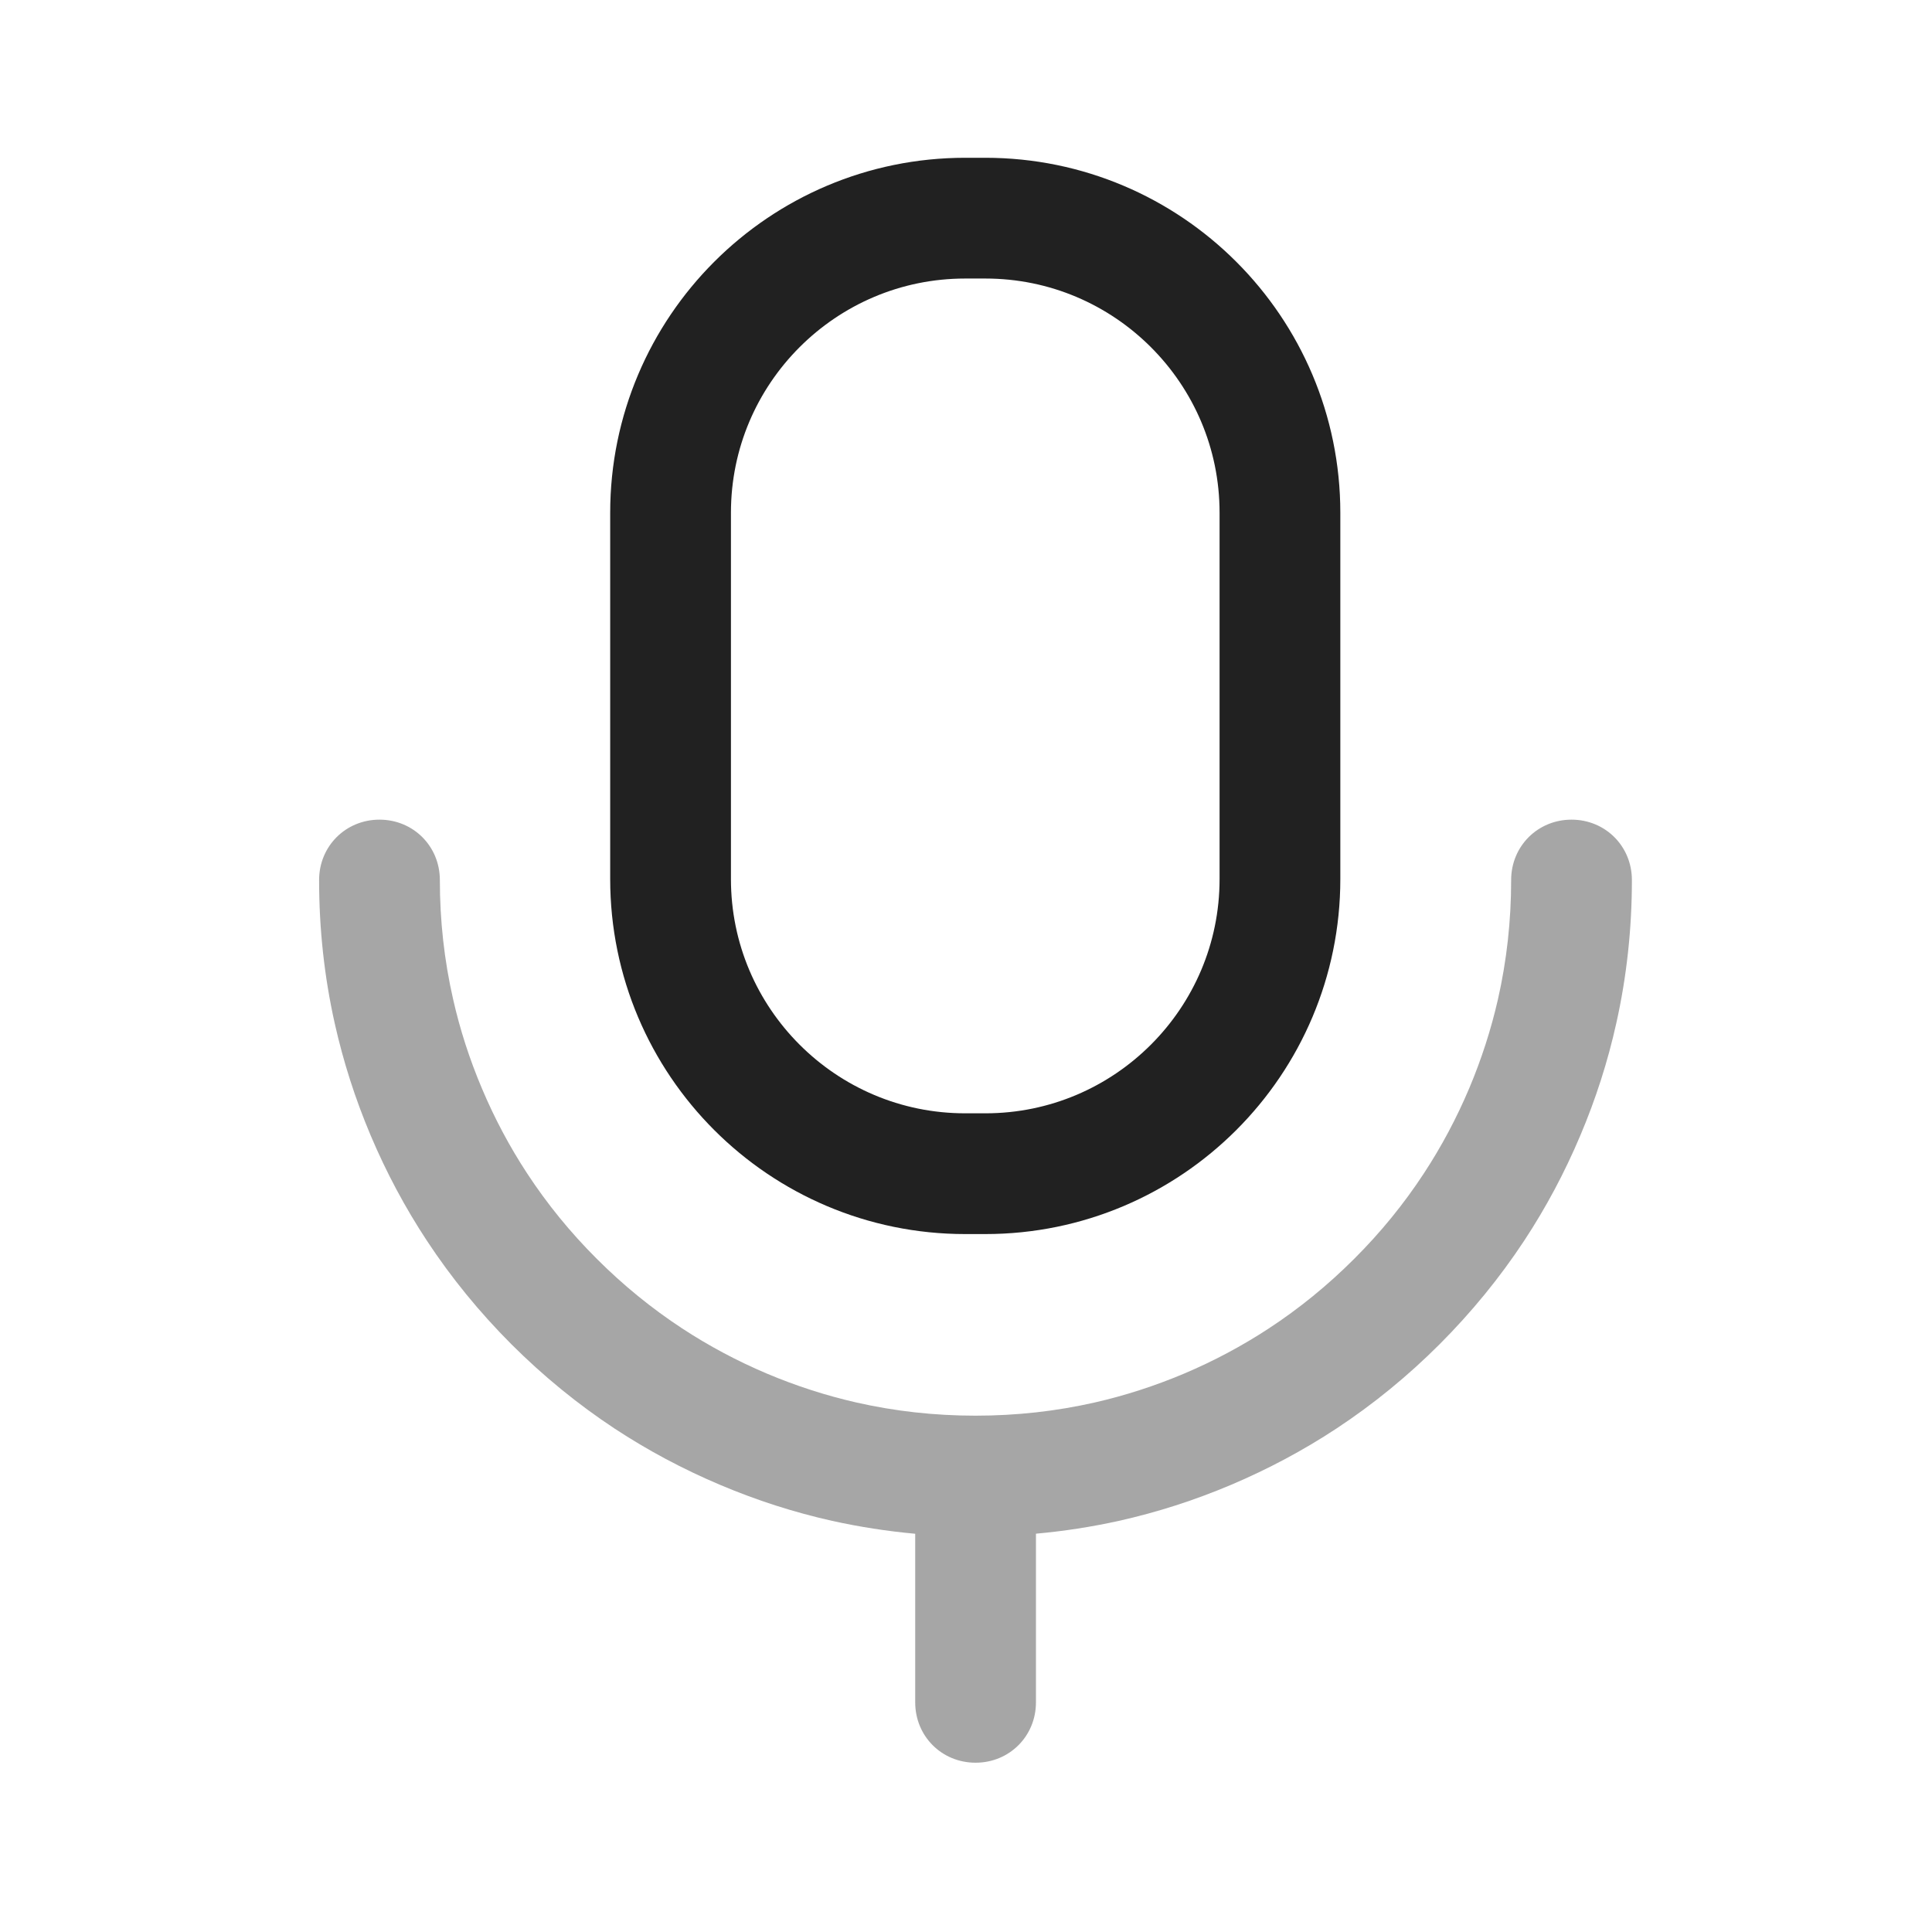 <svg width="24" height="24" viewBox="0 0 24 24" fill="none" xmlns="http://www.w3.org/2000/svg" xmlns:xlink="http://www.w3.org/1999/xlink">
	<desc>
			Created with Pixso.
	</desc>
	<defs>
		<clipPath id="clip430_7343">
			<rect id="Iconly/Two-tone/Voice" width="24" height="24" fill="white" fill-opacity="0"/>
		</clipPath>
	</defs>
	<rect id="Iconly/Two-tone/Voice" width="24" height="24" fill="#FFFFFF" fill-opacity="0"/>
	<g clip-path="url(#clip430_7343)">
		<g opacity="0.4" style="mix-blend-mode:normal">
			<path id="Union" d="M4.714 10.182C5.134 10.182 5.464 10.512 5.464 10.932Q5.464 11.691 5.629 12.414Q5.757 12.979 5.987 13.522Q6.222 14.079 6.548 14.576Q6.921 15.146 7.413 15.637Q7.905 16.129 8.474 16.502Q8.971 16.828 9.528 17.064Q10.071 17.293 10.637 17.422Q11.359 17.586 12.118 17.586Q12.878 17.586 13.6 17.422L13.6 17.422Q14.165 17.293 14.708 17.064Q15.265 16.828 15.762 16.502Q16.331 16.129 16.823 15.637Q17.315 15.146 17.688 14.576Q18.014 14.079 18.25 13.522Q18.479 12.979 18.608 12.414L18.608 12.414Q18.772 11.691 18.772 10.932C18.772 10.512 19.102 10.182 19.522 10.182C19.942 10.182 20.272 10.512 20.272 10.932Q20.272 11.844 20.078 12.712Q19.92 13.424 19.631 14.106Q19.339 14.798 18.933 15.414L18.933 15.414Q18.479 16.102 17.884 16.698Q17.289 17.293 16.6 17.747L16.6 17.747Q15.984 18.152 15.293 18.445Q14.61 18.734 13.898 18.893L13.898 18.893Q13.391 19.005 12.869 19.052L12.869 21.147C12.869 21.567 12.539 21.897 12.119 21.897C11.698 21.897 11.369 21.567 11.369 21.147L11.369 19.053Q10.846 19.005 10.338 18.893L10.338 18.893Q9.627 18.734 8.944 18.445Q8.252 18.152 7.636 17.747L7.636 17.747Q6.948 17.293 6.352 16.698Q5.757 16.102 5.304 15.414Q4.898 14.798 4.605 14.106Q4.317 13.424 4.158 12.712Q3.964 11.844 3.964 10.932C3.964 10.512 4.294 10.182 4.714 10.182Z" clip-rule="evenodd" fill="#212121" fill-opacity="1" fill-rule="evenodd"/>
		</g>
		<path id="Stroke 5" d="M11.99 14.58C9.97 14.58 8.33 12.94 8.33 10.92L8.33 6.37C8.33 4.35 9.97 2.71 11.99 2.71L12.24 2.71C14.26 2.71 15.9 4.35 15.9 6.37L15.9 10.92C15.9 12.94 14.26 14.58 12.24 14.58L11.99 14.58Z" stroke="#212121" stroke-opacity="1" stroke-width="1.5" stroke-linejoin="round"/>
	</g>
</svg>
